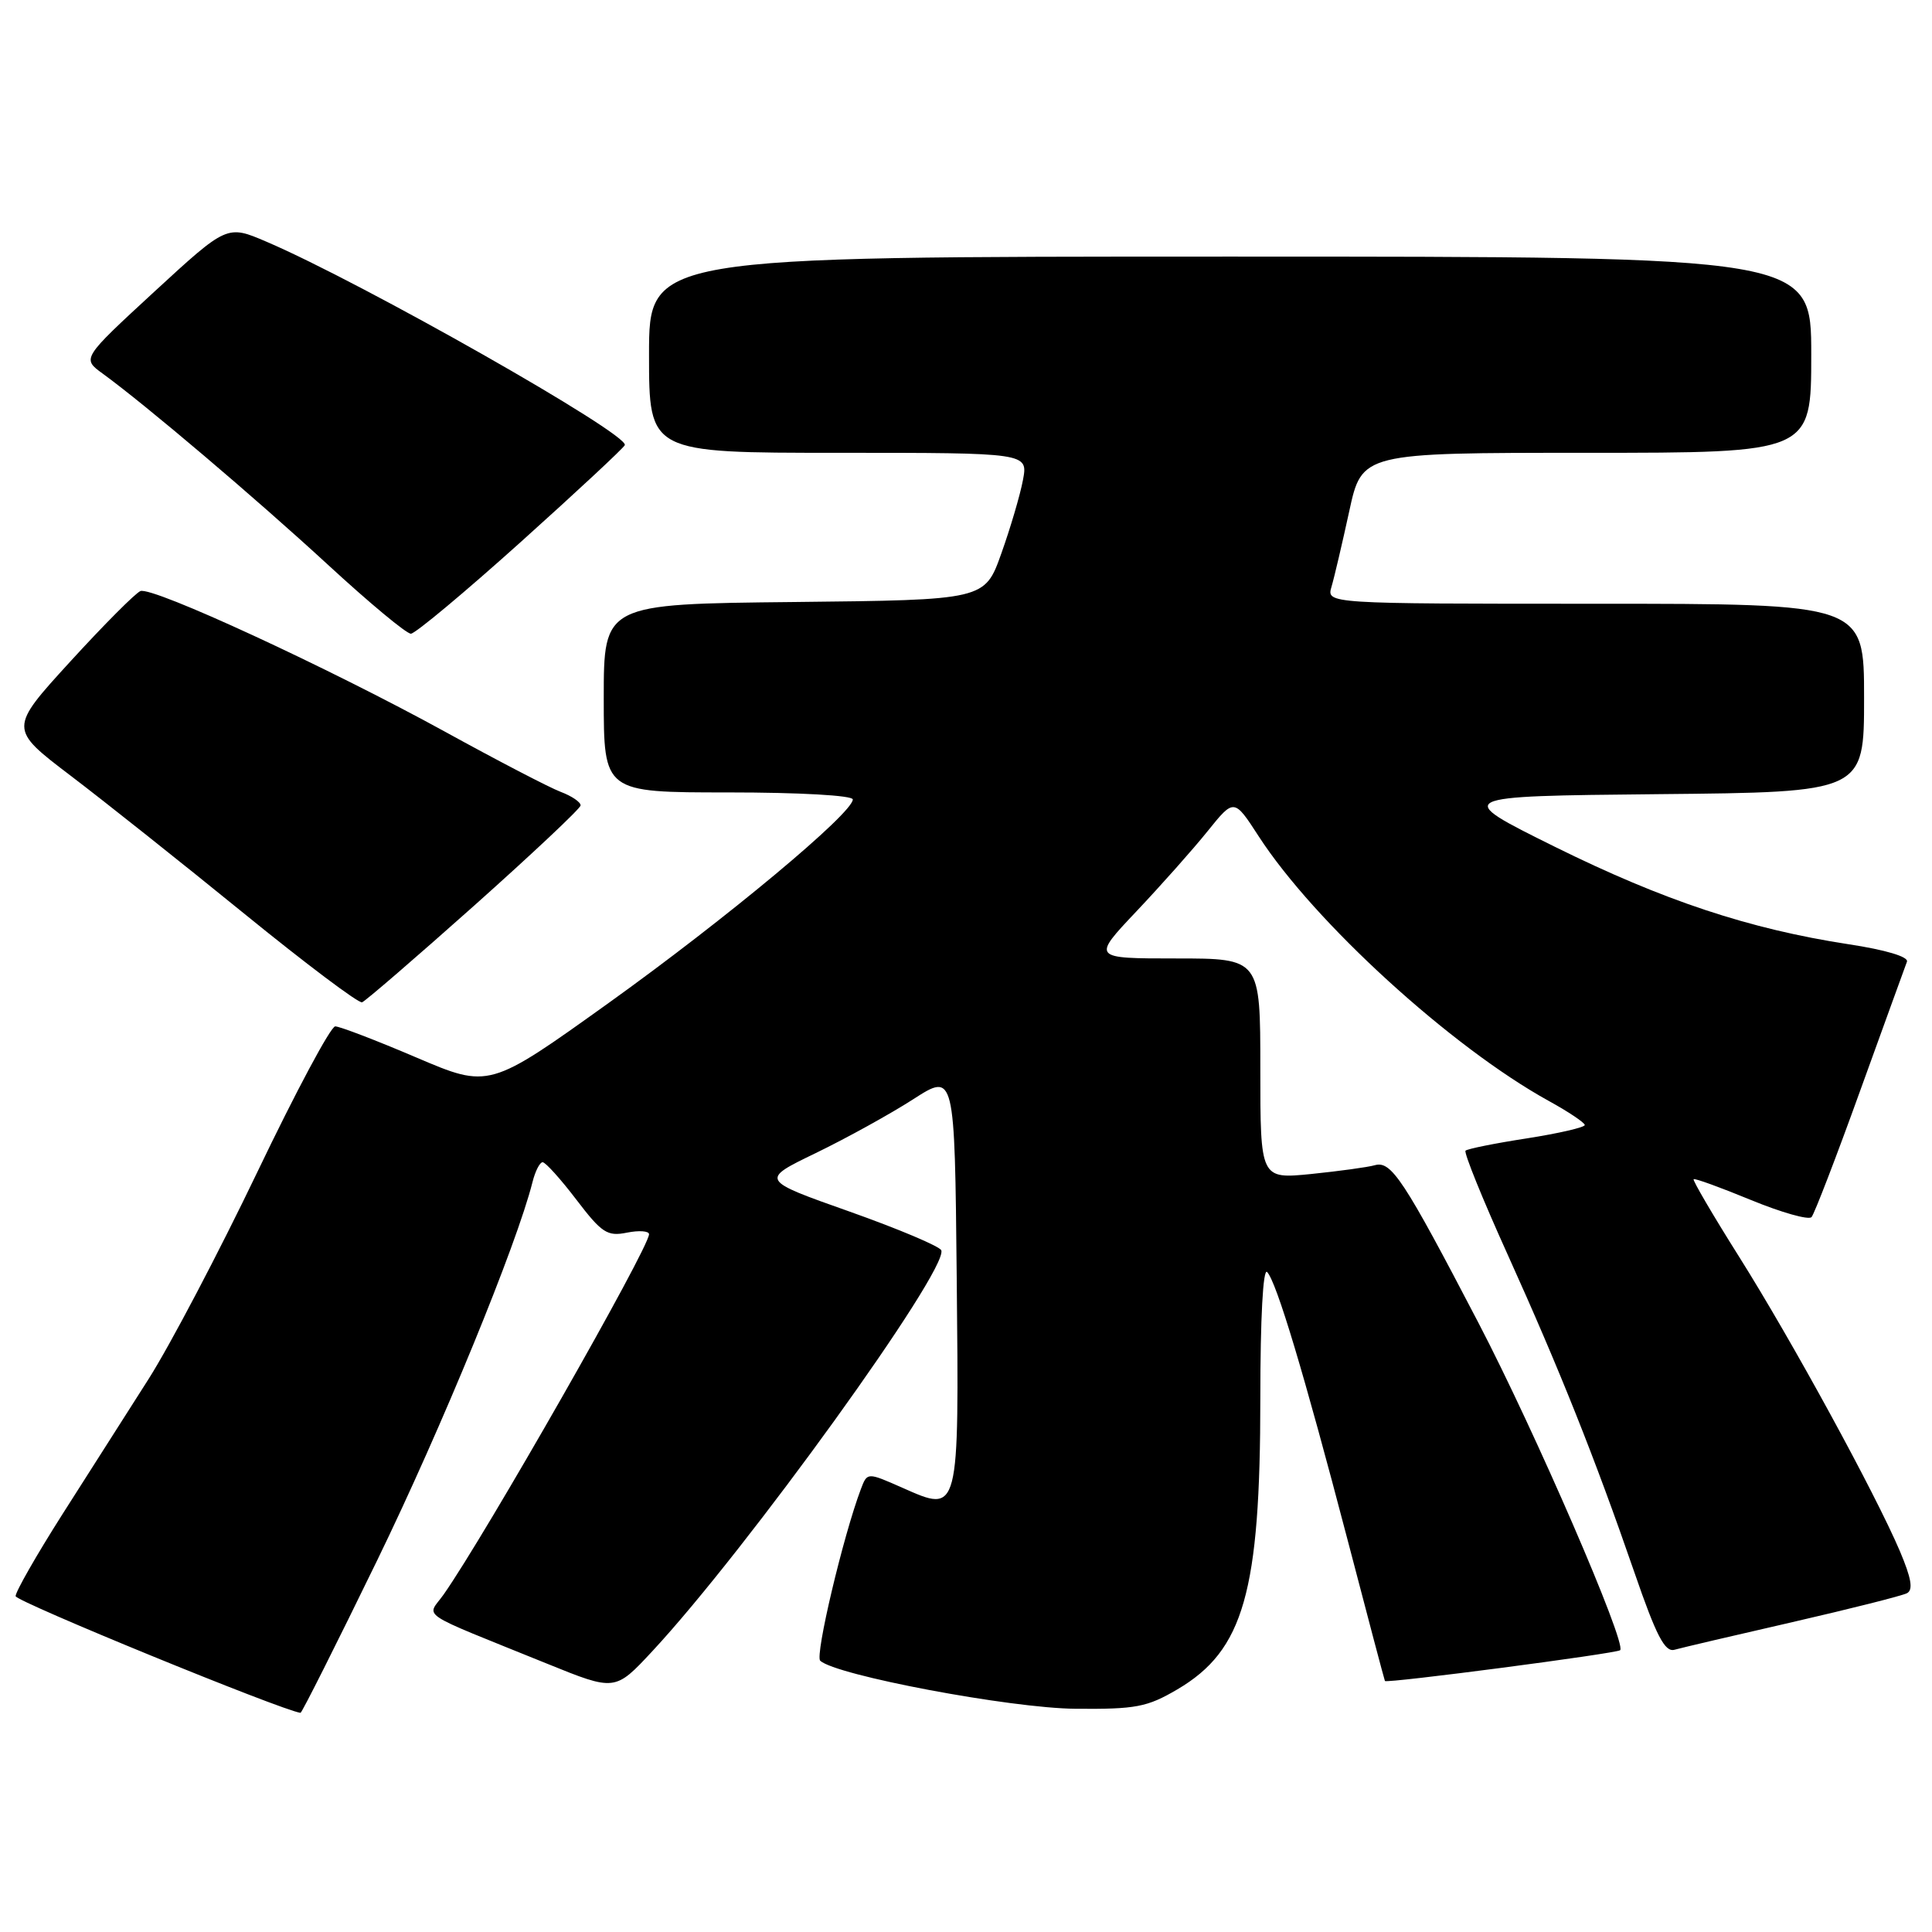 <?xml version="1.0" encoding="UTF-8" standalone="no"?>
<!DOCTYPE svg PUBLIC "-//W3C//DTD SVG 1.1//EN" "http://www.w3.org/Graphics/SVG/1.1/DTD/svg11.dtd" >
<svg xmlns="http://www.w3.org/2000/svg" xmlns:xlink="http://www.w3.org/1999/xlink" version="1.1" viewBox="0 0 256 256">
 <g >
 <path fill="currentColor"
d=" M 49.98 206.75 C 58.52 189.19 68.46 164.97 70.56 156.63 C 70.92 155.18 71.53 154.00 71.90 154.00 C 72.28 154.00 74.29 156.23 76.37 158.96 C 79.74 163.38 80.47 163.86 83.08 163.33 C 84.68 163.01 86.00 163.11 86.00 163.54 C 86.00 165.37 64.25 203.51 58.79 211.27 C 56.56 214.43 54.89 213.31 72.50 220.45 C 81.50 224.10 81.50 224.10 86.43 218.80 C 98.89 205.41 125.61 168.34 124.73 165.68 C 124.55 165.16 119.08 162.85 112.57 160.54 C 100.72 156.35 100.72 156.35 108.11 152.78 C 112.17 150.81 117.97 147.61 121.00 145.66 C 126.50 142.12 126.50 142.12 126.77 169.26 C 127.08 200.81 127.16 200.49 119.58 197.14 C 114.92 195.08 114.92 195.08 114.08 197.29 C 111.74 203.46 107.97 219.36 108.68 220.05 C 110.71 221.98 133.88 226.35 142.50 226.42 C 150.51 226.49 151.99 226.21 156.01 223.85 C 164.80 218.68 167.00 210.96 167.00 185.25 C 167.00 174.71 167.36 167.98 167.90 168.55 C 169.15 169.86 172.81 182.08 178.55 204.00 C 181.21 214.18 183.44 222.61 183.51 222.74 C 183.71 223.09 214.24 219.09 214.68 218.66 C 215.57 217.77 203.42 189.71 195.90 175.28 C 185.98 156.25 184.35 153.77 182.16 154.40 C 181.24 154.66 177.46 155.18 173.75 155.56 C 167.00 156.23 167.00 156.23 167.00 141.62 C 167.00 127.00 167.00 127.00 155.84 127.00 C 144.68 127.00 144.68 127.00 150.59 120.75 C 153.84 117.31 158.08 112.54 160.01 110.14 C 163.52 105.78 163.52 105.78 166.78 110.81 C 174.17 122.22 192.31 138.76 205.22 145.88 C 207.84 147.32 209.98 148.76 209.99 149.07 C 209.99 149.38 206.54 150.18 202.32 150.84 C 198.09 151.49 194.44 152.23 194.19 152.47 C 193.95 152.72 196.45 158.90 199.76 166.21 C 206.65 181.46 211.32 193.15 216.57 208.36 C 219.47 216.78 220.61 218.96 221.88 218.60 C 222.77 218.35 229.80 216.70 237.50 214.94 C 245.20 213.17 252.03 211.45 252.68 211.11 C 253.53 210.67 253.27 209.13 251.73 205.50 C 248.44 197.80 237.42 177.61 230.43 166.51 C 226.97 161.02 224.27 156.40 224.41 156.25 C 224.56 156.10 227.99 157.35 232.02 159.01 C 236.06 160.67 239.67 161.69 240.04 161.27 C 240.41 160.85 243.32 153.30 246.49 144.50 C 249.67 135.70 252.46 128.02 252.68 127.43 C 252.92 126.78 249.86 125.86 244.90 125.11 C 231.76 123.09 220.43 119.33 206.00 112.19 C 192.50 105.50 192.50 105.50 219.75 105.23 C 247.00 104.97 247.00 104.97 247.00 92.48 C 247.00 80.00 247.00 80.00 211.38 80.00 C 175.77 80.00 175.77 80.00 176.43 77.75 C 176.80 76.51 177.85 72.01 178.78 67.75 C 180.46 60.00 180.46 60.00 210.23 60.00 C 240.00 60.00 240.00 60.00 240.00 47.00 C 240.00 34.00 240.00 34.00 163.00 34.00 C 86.00 34.00 86.00 34.00 86.00 47.00 C 86.00 60.00 86.00 60.00 111.11 60.00 C 136.22 60.00 136.22 60.00 135.55 63.59 C 135.18 65.57 133.89 69.95 132.68 73.34 C 130.49 79.50 130.49 79.50 105.24 79.77 C 80.00 80.03 80.00 80.03 80.00 92.52 C 80.00 105.00 80.00 105.00 96.50 105.00 C 105.95 105.00 113.00 105.40 113.00 105.93 C 113.00 107.75 96.23 121.73 80.66 132.89 C 64.82 144.24 64.82 144.24 55.16 140.12 C 49.85 137.85 45.01 136.00 44.42 136.00 C 43.82 136.00 39.18 144.69 34.10 155.30 C 29.01 165.92 22.53 178.26 19.68 182.74 C 16.83 187.21 11.69 195.28 8.25 200.68 C 4.82 206.08 2.04 210.95 2.07 211.50 C 2.12 212.22 37.32 226.64 39.82 226.96 C 39.99 226.98 44.56 217.89 49.98 206.75 Z  M 62.83 120.00 C 70.54 113.12 76.89 107.15 76.93 106.73 C 76.97 106.30 75.77 105.48 74.28 104.92 C 72.78 104.35 65.92 100.78 59.03 96.99 C 43.58 88.50 20.22 77.70 18.61 78.32 C 17.96 78.57 13.77 82.78 9.30 87.67 C 1.18 96.56 1.18 96.56 9.34 102.77 C 13.83 106.18 24.17 114.40 32.33 121.04 C 40.49 127.68 47.53 132.98 47.98 132.81 C 48.43 132.64 55.11 126.88 62.83 120.00 Z  M 69.00 71.82 C 76.42 65.15 82.63 59.37 82.79 58.98 C 83.37 57.54 47.97 37.44 35.29 32.02 C 30.08 29.79 30.08 29.79 20.46 38.64 C 10.85 47.50 10.85 47.50 13.60 49.50 C 19.33 53.67 33.87 66.01 43.45 74.83 C 48.92 79.87 53.87 83.99 54.45 83.97 C 55.03 83.95 61.58 78.49 69.00 71.82 Z "/>
</g>
</svg>